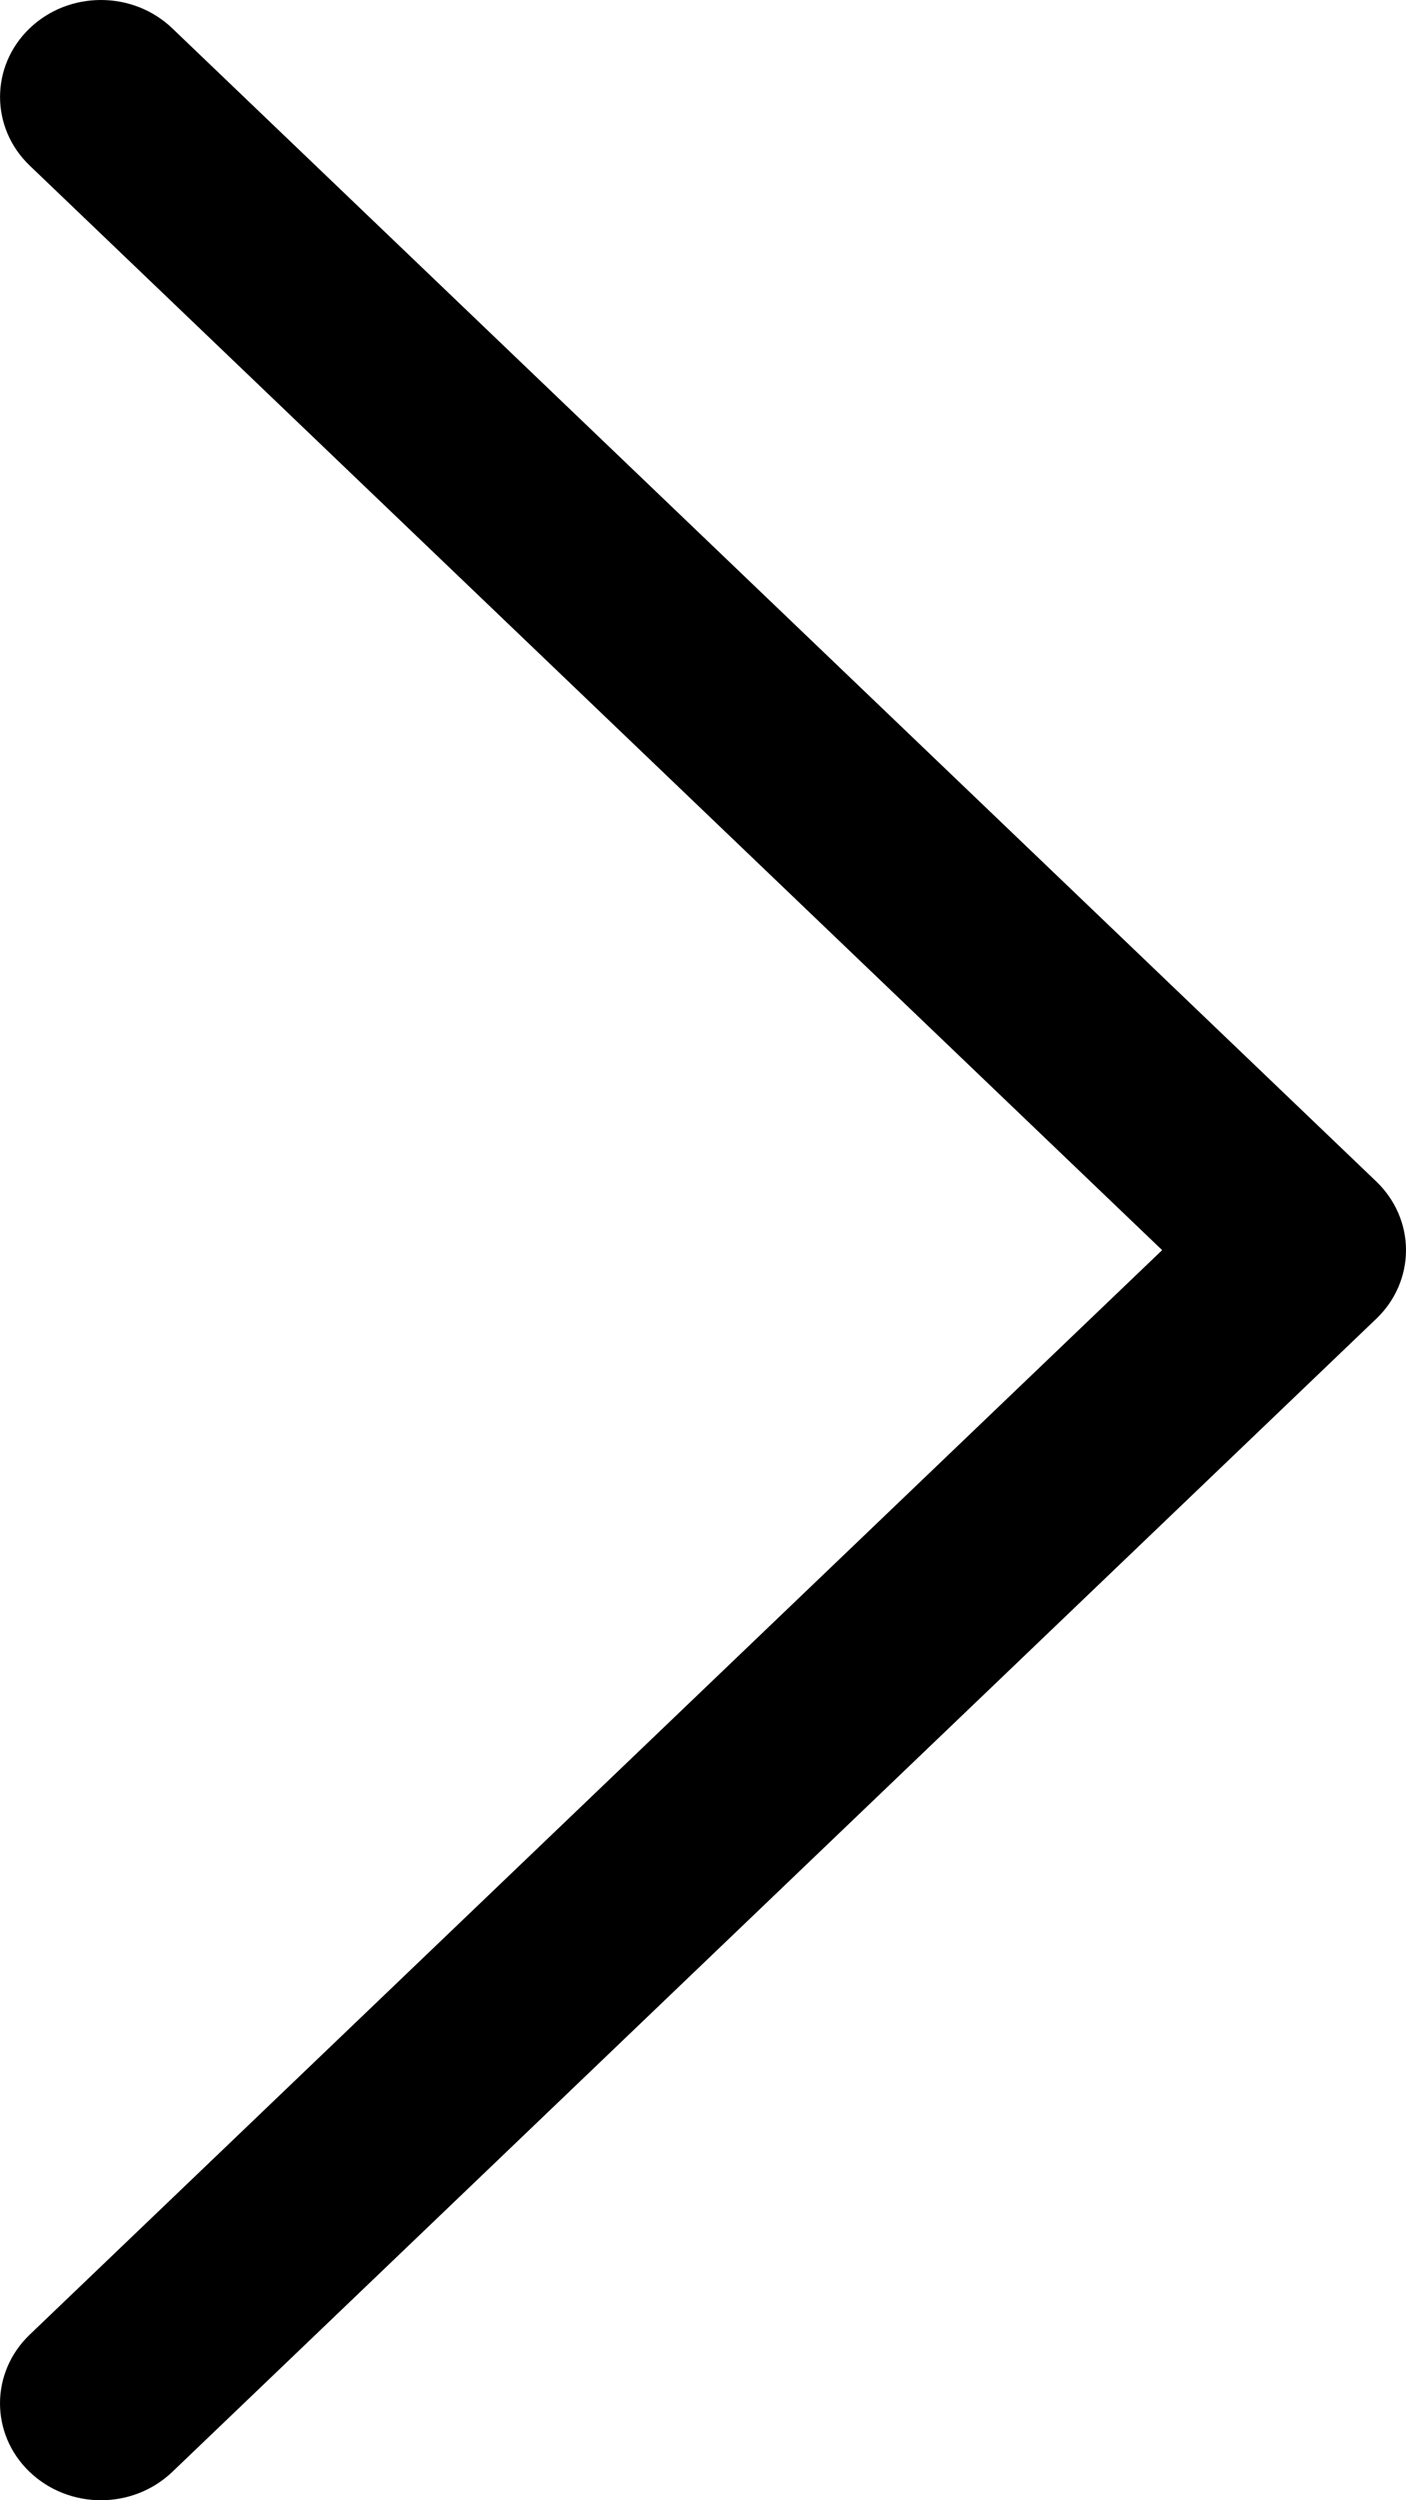 <svg width="18" height="32" viewBox="0 0 18 32" fill="none" xmlns="http://www.w3.org/2000/svg">
<path d="M17.62 15.122L2.205 0.362C1.7 -0.121 0.882 -0.121 0.378 0.364C-0.126 0.849 -0.125 1.635 0.38 2.119L14.878 16L0.38 29.881C-0.125 30.365 -0.127 31.15 0.377 31.635C0.63 31.878 0.961 32 1.292 32C1.622 32 1.952 31.879 2.205 31.638L17.62 16.878C17.863 16.646 18 16.33 18 16C18 15.671 17.863 15.355 17.62 15.122Z" fill="current"/>
</svg>
